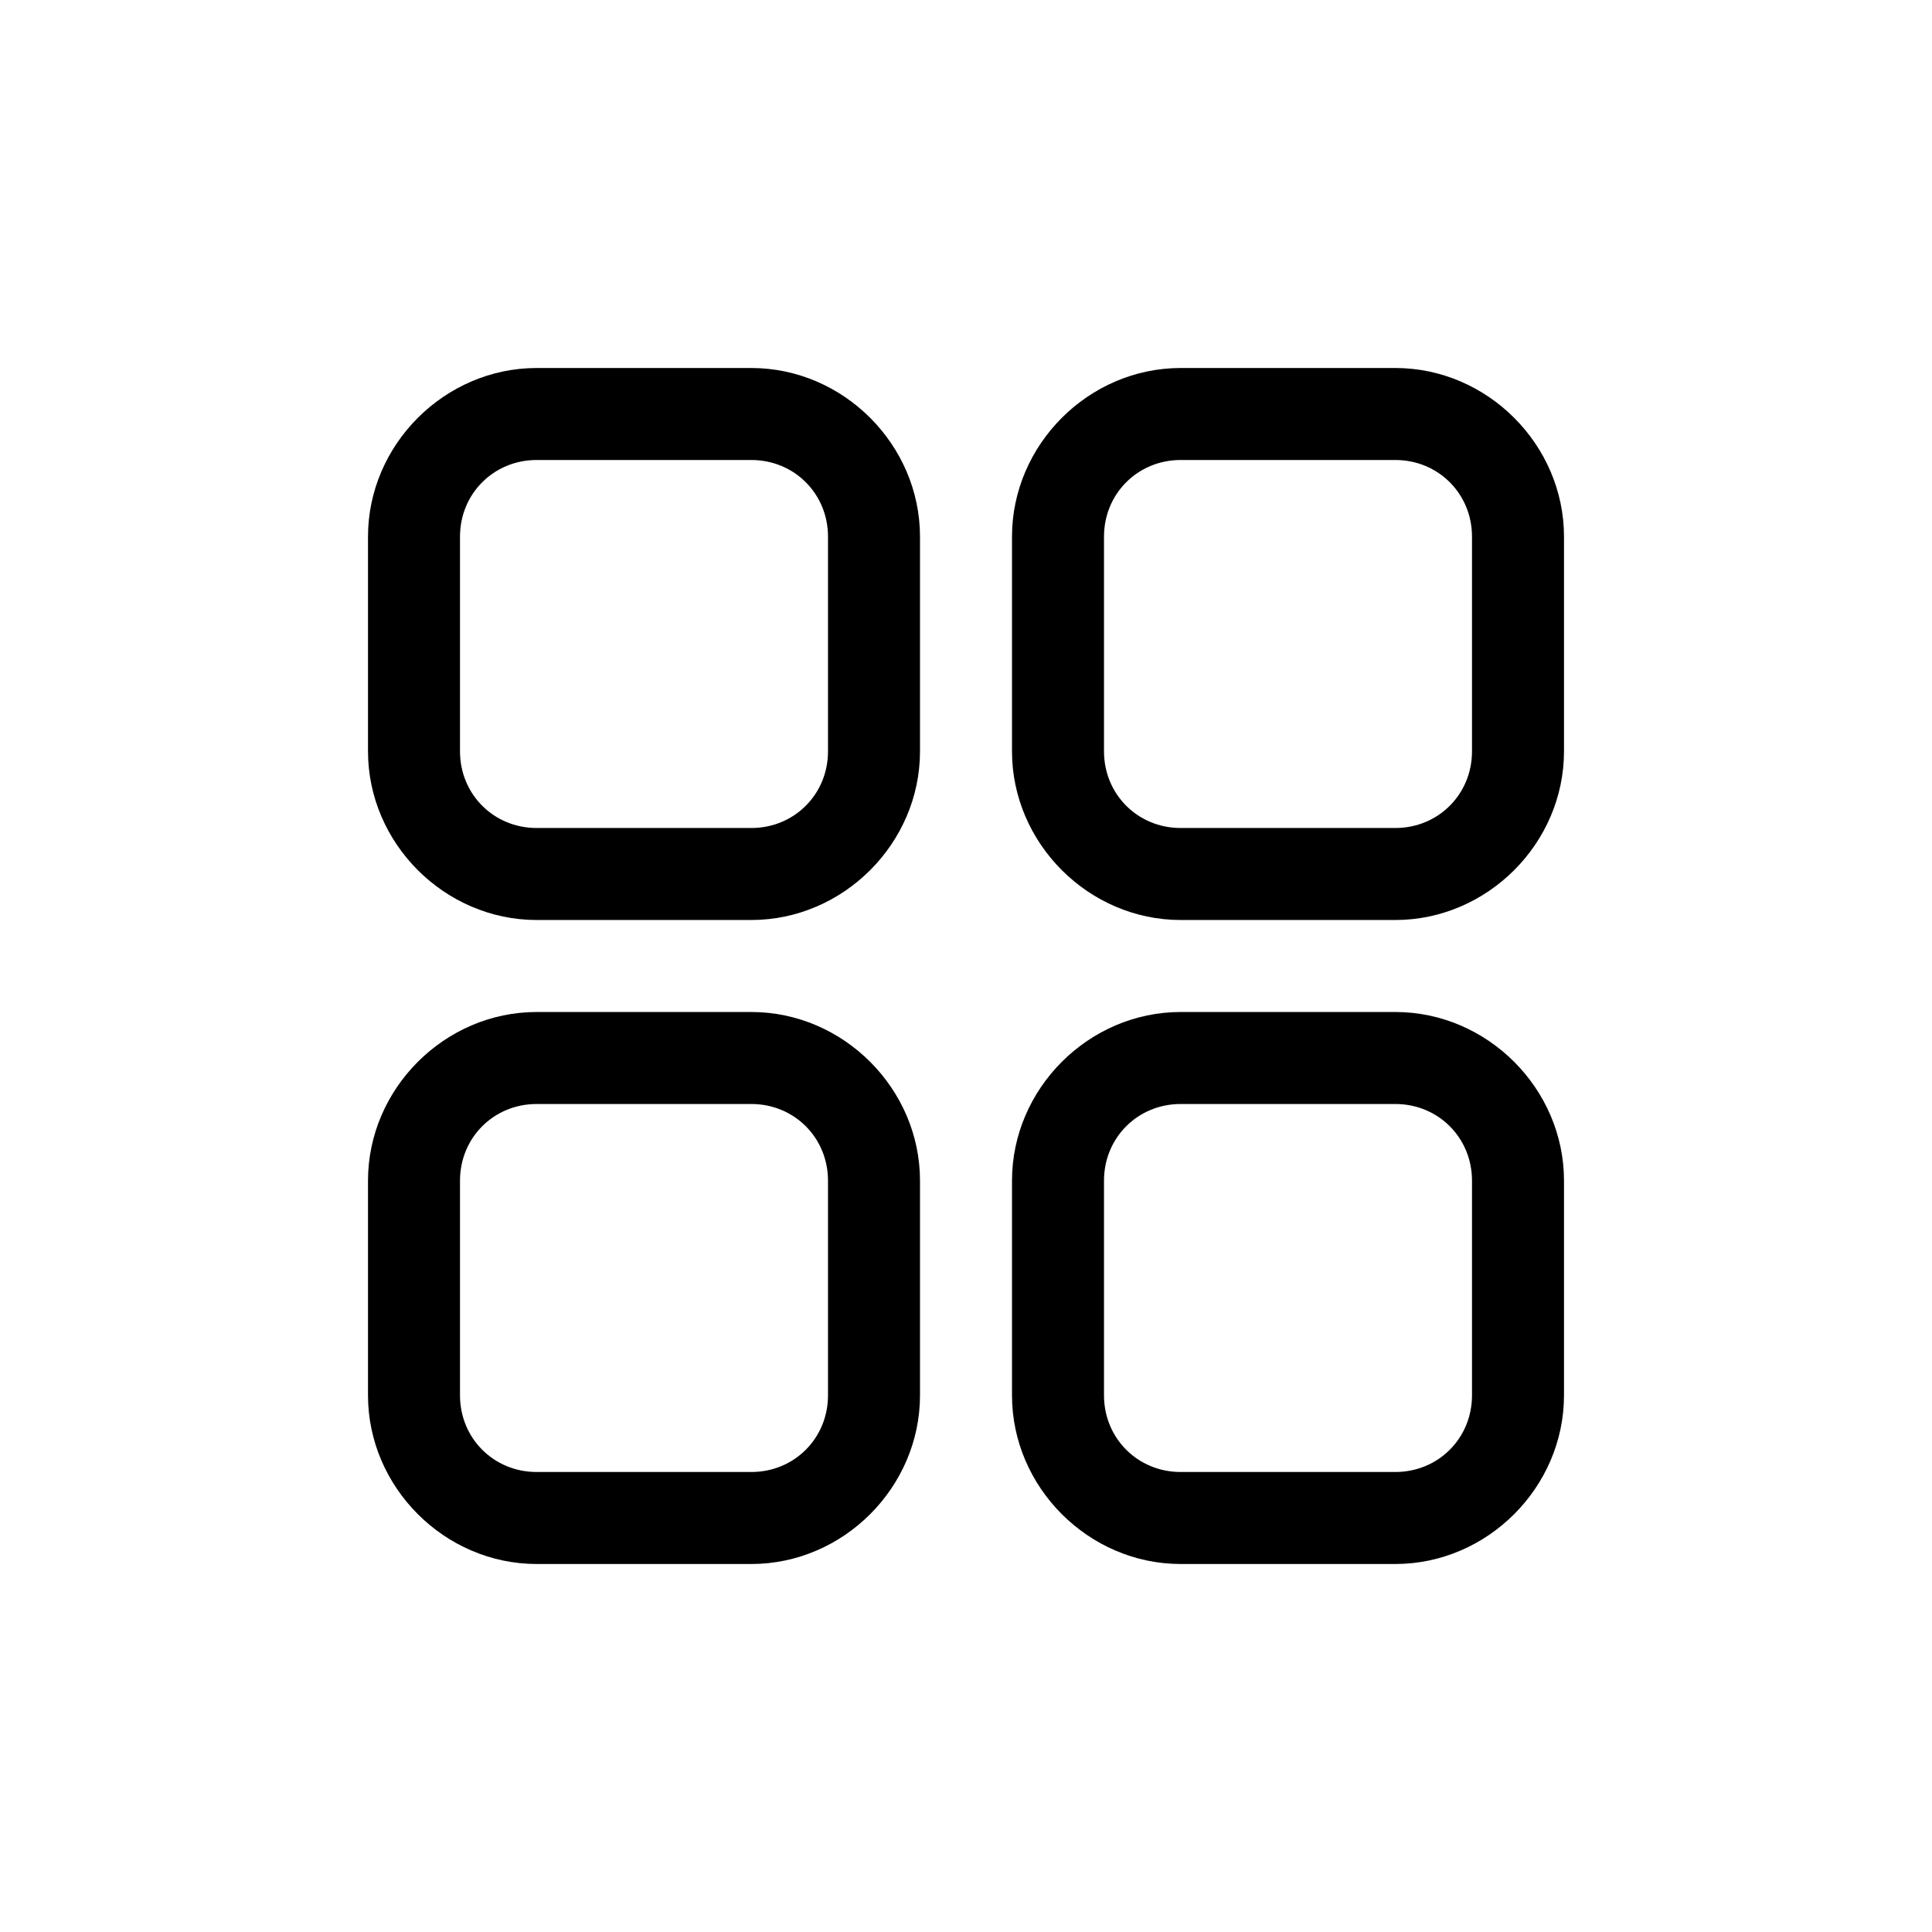 <?xml version="1.0" encoding="utf-8"?>
<!-- Generator: Adobe Illustrator 26.3.1, SVG Export Plug-In . SVG Version: 6.00 Build 0)  -->
<svg version="1.1" id="图层_1" xmlns="http://www.w3.org/2000/svg" xmlns:xlink="http://www.w3.org/1999/xlink" x="0px" y="0px"
	 viewBox="0 0 63 63" style="enable-background:new 0 0 63 63;" xml:space="preserve">
<g id="矩形">
	<path d="M24.5,30h-7c-3,0-5.5-2.5-5.5-5.5v-7c0-3,2.5-5.5,5.5-5.5h7c3,0,5.5,2.5,5.5,5.5v7C30,27.5,27.5,30,24.5,30z M17.5,15
		c-1.4,0-2.5,1.1-2.5,2.5v7c0,1.4,1.1,2.5,2.5,2.5h7c1.4,0,2.5-1.1,2.5-2.5v-7c0-1.4-1.1-2.5-2.5-2.5H17.5z"/>
</g>
<g id="矩形备份-2">
	<path d="M24.5,51h-7c-3,0-5.5-2.5-5.5-5.5v-7c0-3,2.5-5.5,5.5-5.5h7c3,0,5.5,2.5,5.5,5.5v7C30,48.5,27.5,51,24.5,51z M17.5,36
		c-1.4,0-2.5,1.1-2.5,2.5v7c0,1.4,1.1,2.5,2.5,2.5h7c1.4,0,2.5-1.1,2.5-2.5v-7c0-1.4-1.1-2.5-2.5-2.5H17.5z"/>
</g>
<g id="矩形备份-3">
	<path d="M45.5,51h-7c-3,0-5.5-2.5-5.5-5.5v-7c0-3,2.5-5.5,5.5-5.5h7c3,0,5.5,2.5,5.5,5.5v7C51,48.5,48.5,51,45.5,51z M38.5,36
		c-1.4,0-2.5,1.1-2.5,2.5v7c0,1.4,1.1,2.5,2.5,2.5h7c1.4,0,2.5-1.1,2.5-2.5v-7c0-1.4-1.1-2.5-2.5-2.5H38.5z"/>
</g>
<g id="矩形备份">
	<path d="M45.5,30h-7c-3,0-5.5-2.5-5.5-5.5v-7c0-3,2.5-5.5,5.5-5.5h7c3,0,5.5,2.5,5.5,5.5v7C51,27.5,48.5,30,45.5,30z M38.5,15
		c-1.4,0-2.5,1.1-2.5,2.5v7c0,1.4,1.1,2.5,2.5,2.5h7c1.4,0,2.5-1.1,2.5-2.5v-7c0-1.4-1.1-2.5-2.5-2.5H38.5z"/>
</g>
</svg>
